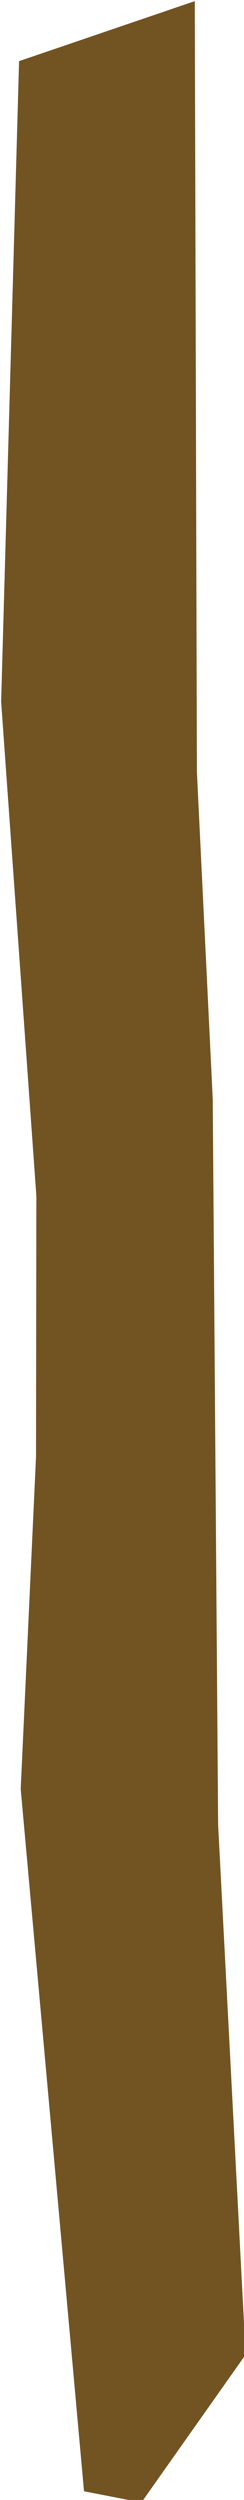 <?xml version="1.0" encoding="UTF-8" standalone="no"?>
<!DOCTYPE svg PUBLIC "-//W3C//DTD SVG 1.1//EN" "http://www.w3.org/Graphics/SVG/1.1/DTD/svg11.dtd">
<svg width="100%" height="100%" viewBox="0 0 54 552" version="1.1" xmlns="http://www.w3.org/2000/svg" xmlns:xlink="http://www.w3.org/1999/xlink" xml:space="preserve" xmlns:serif="http://www.serif.com/" style="fill-rule:evenodd;clip-rule:evenodd;stroke-linejoin:round;stroke-miterlimit:2;">
    <g transform="matrix(1,0,0,1,-98.268,-3109.1)">
        <g id="中橫">
            <path id="color2" d="M141.377,3109.35L102.488,3122.6L98.518,3264.03L106.315,3373.19L106.242,3430.66L102.85,3504.13L116.861,3659.18L129.565,3661.66L152.628,3629.01L146.54,3512L145.349,3351.75L141.846,3279.58L141.377,3109.35Z" style="fill:rgb(114,83,34);"/>
        </g>
    </g>
</svg>

